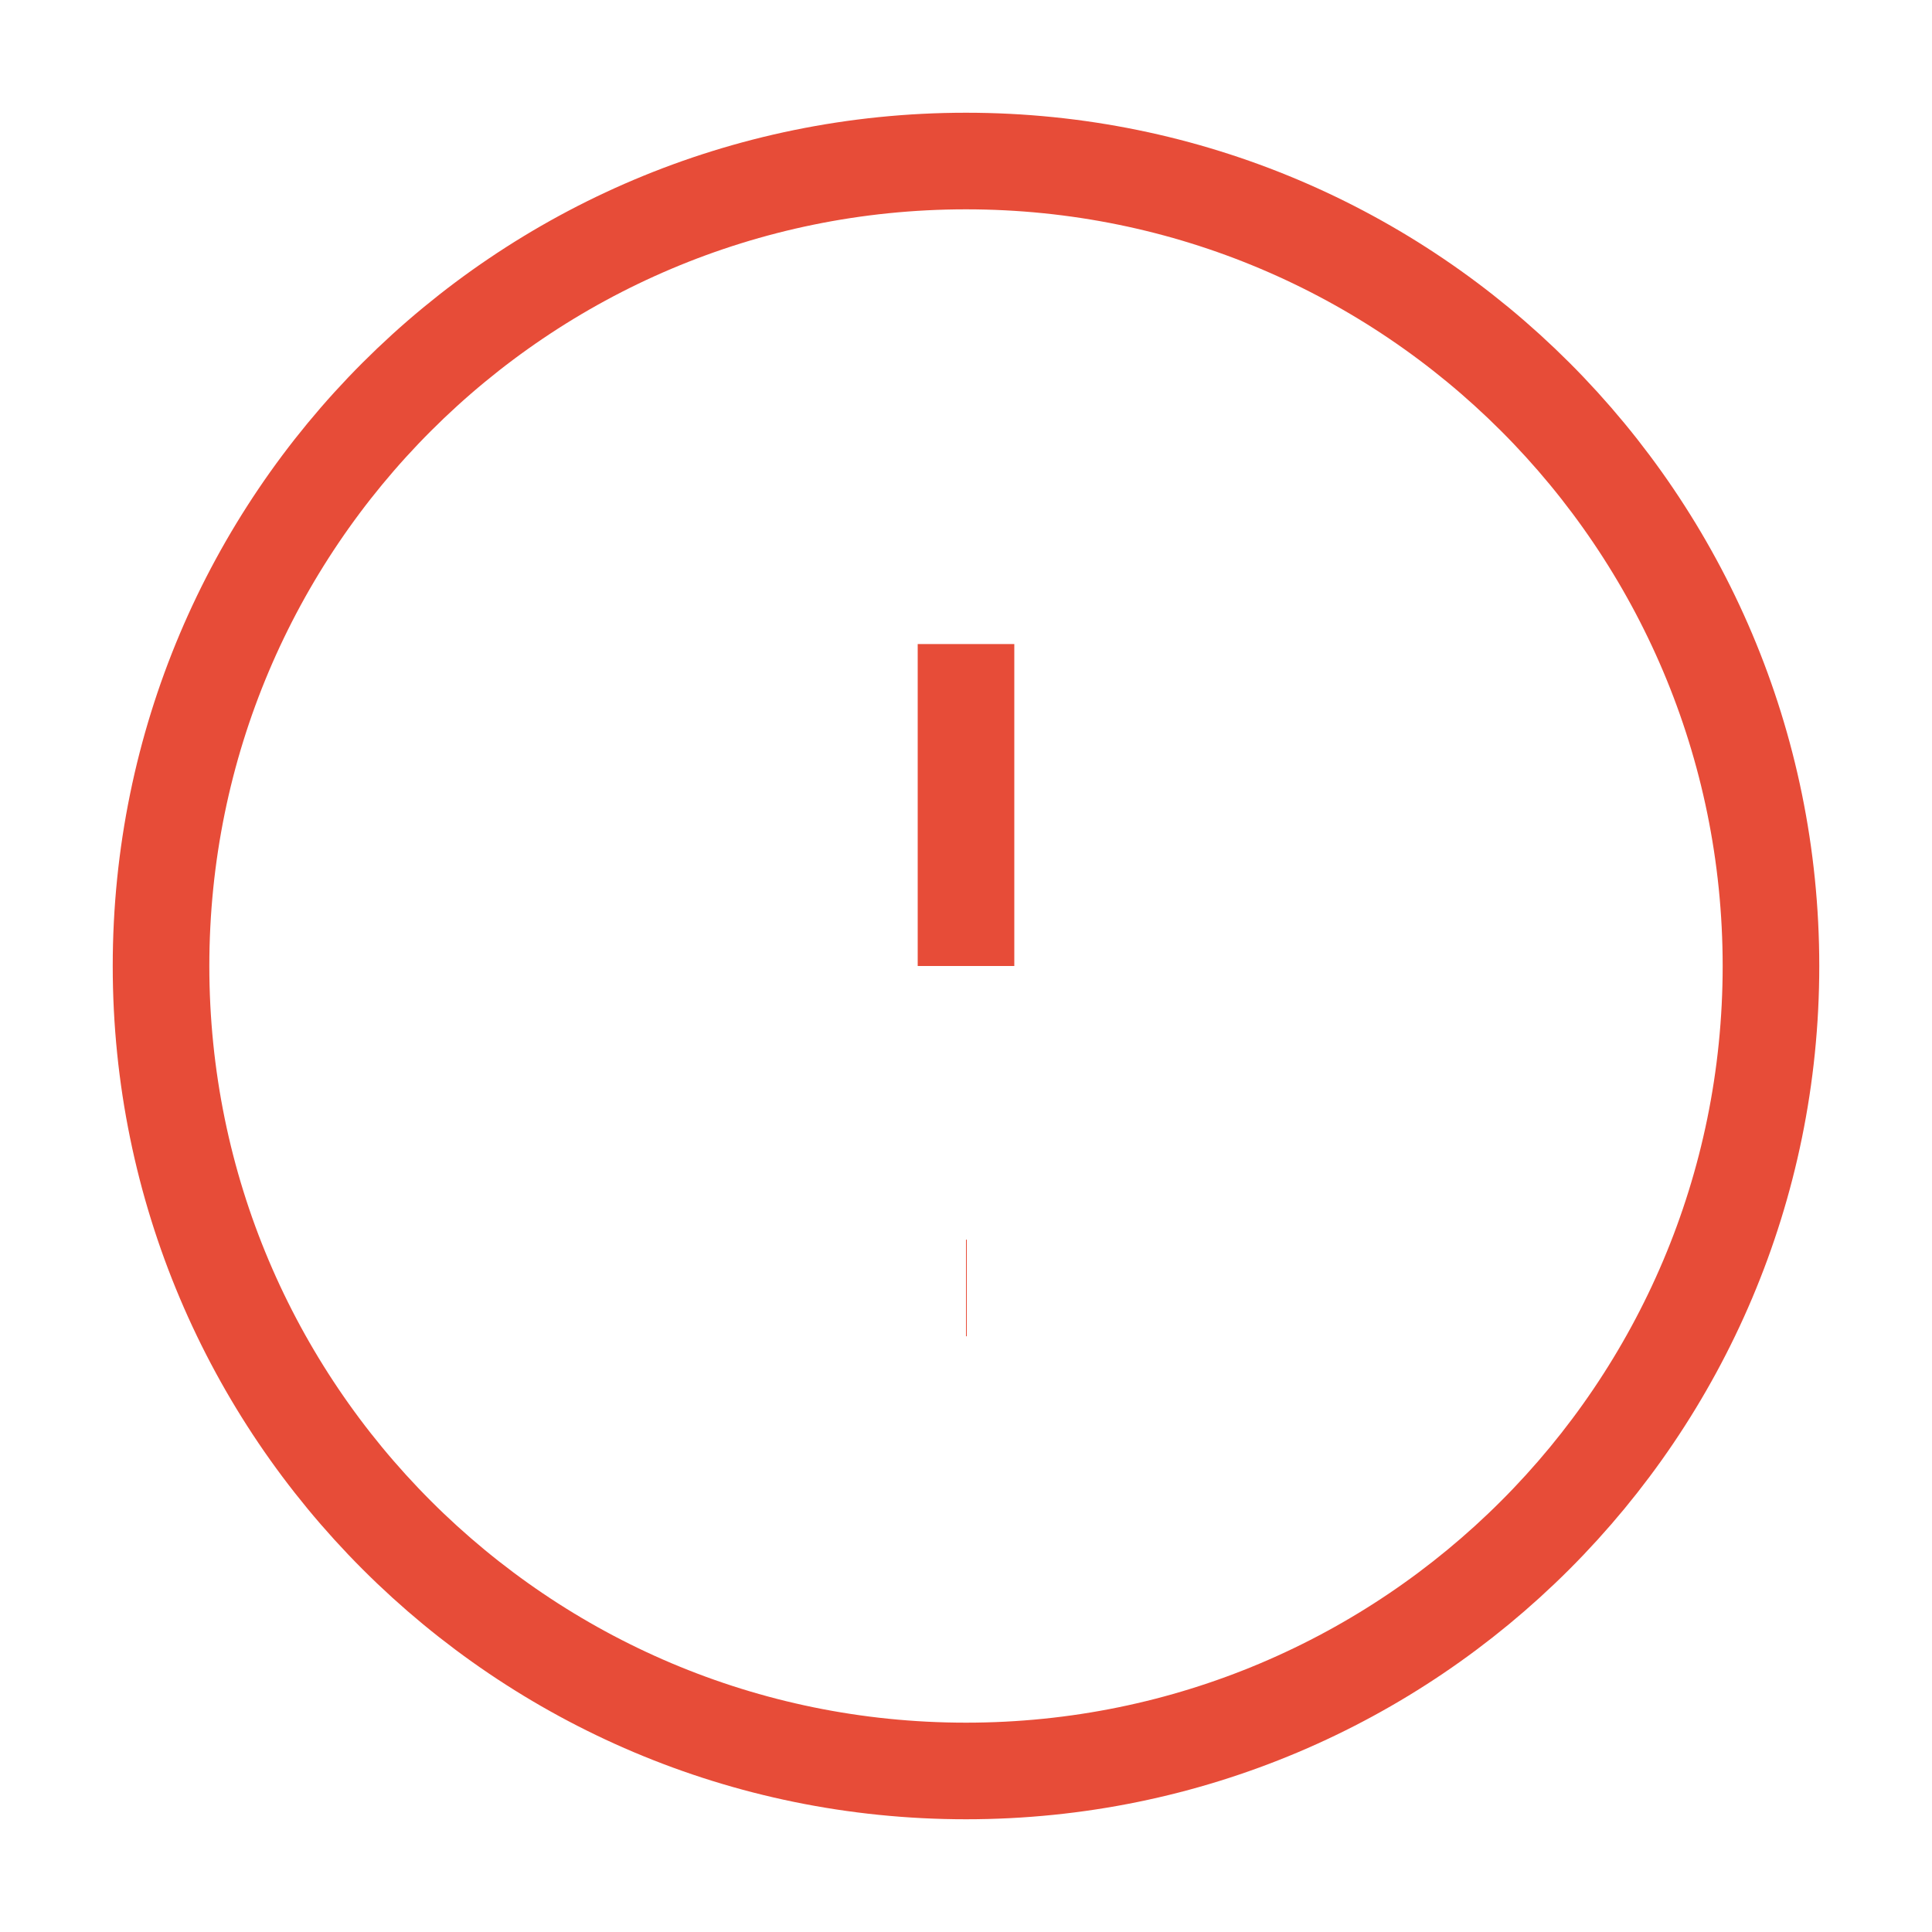 <svg width="20" height="20" viewBox="0 0 20 20" fill="none" xmlns="http://www.w3.org/2000/svg">
<g id="Property 1=20, Property 2=alert-circle" clip-path="url(#clip0_314_8961)">
<path id="Icon" d="M10 6.667V10M10 13.333H10.008M18.333 10C18.333 14.602 14.602 18.333 10 18.333C5.398 18.333 1.667 14.602 1.667 10C1.667 5.397 5.398 1.667 10 1.667C14.602 1.667 18.333 5.397 18.333 10Z" stroke="#E74C38" strokeWidth="1.5" strokeLinecap="round" strokeLinejoin="round"/>
</g>
<defs>
<clipPath id="clip0_314_8961">
<rect width="20" height="20" fill="white"/>
</clipPath>
</defs>
</svg>
